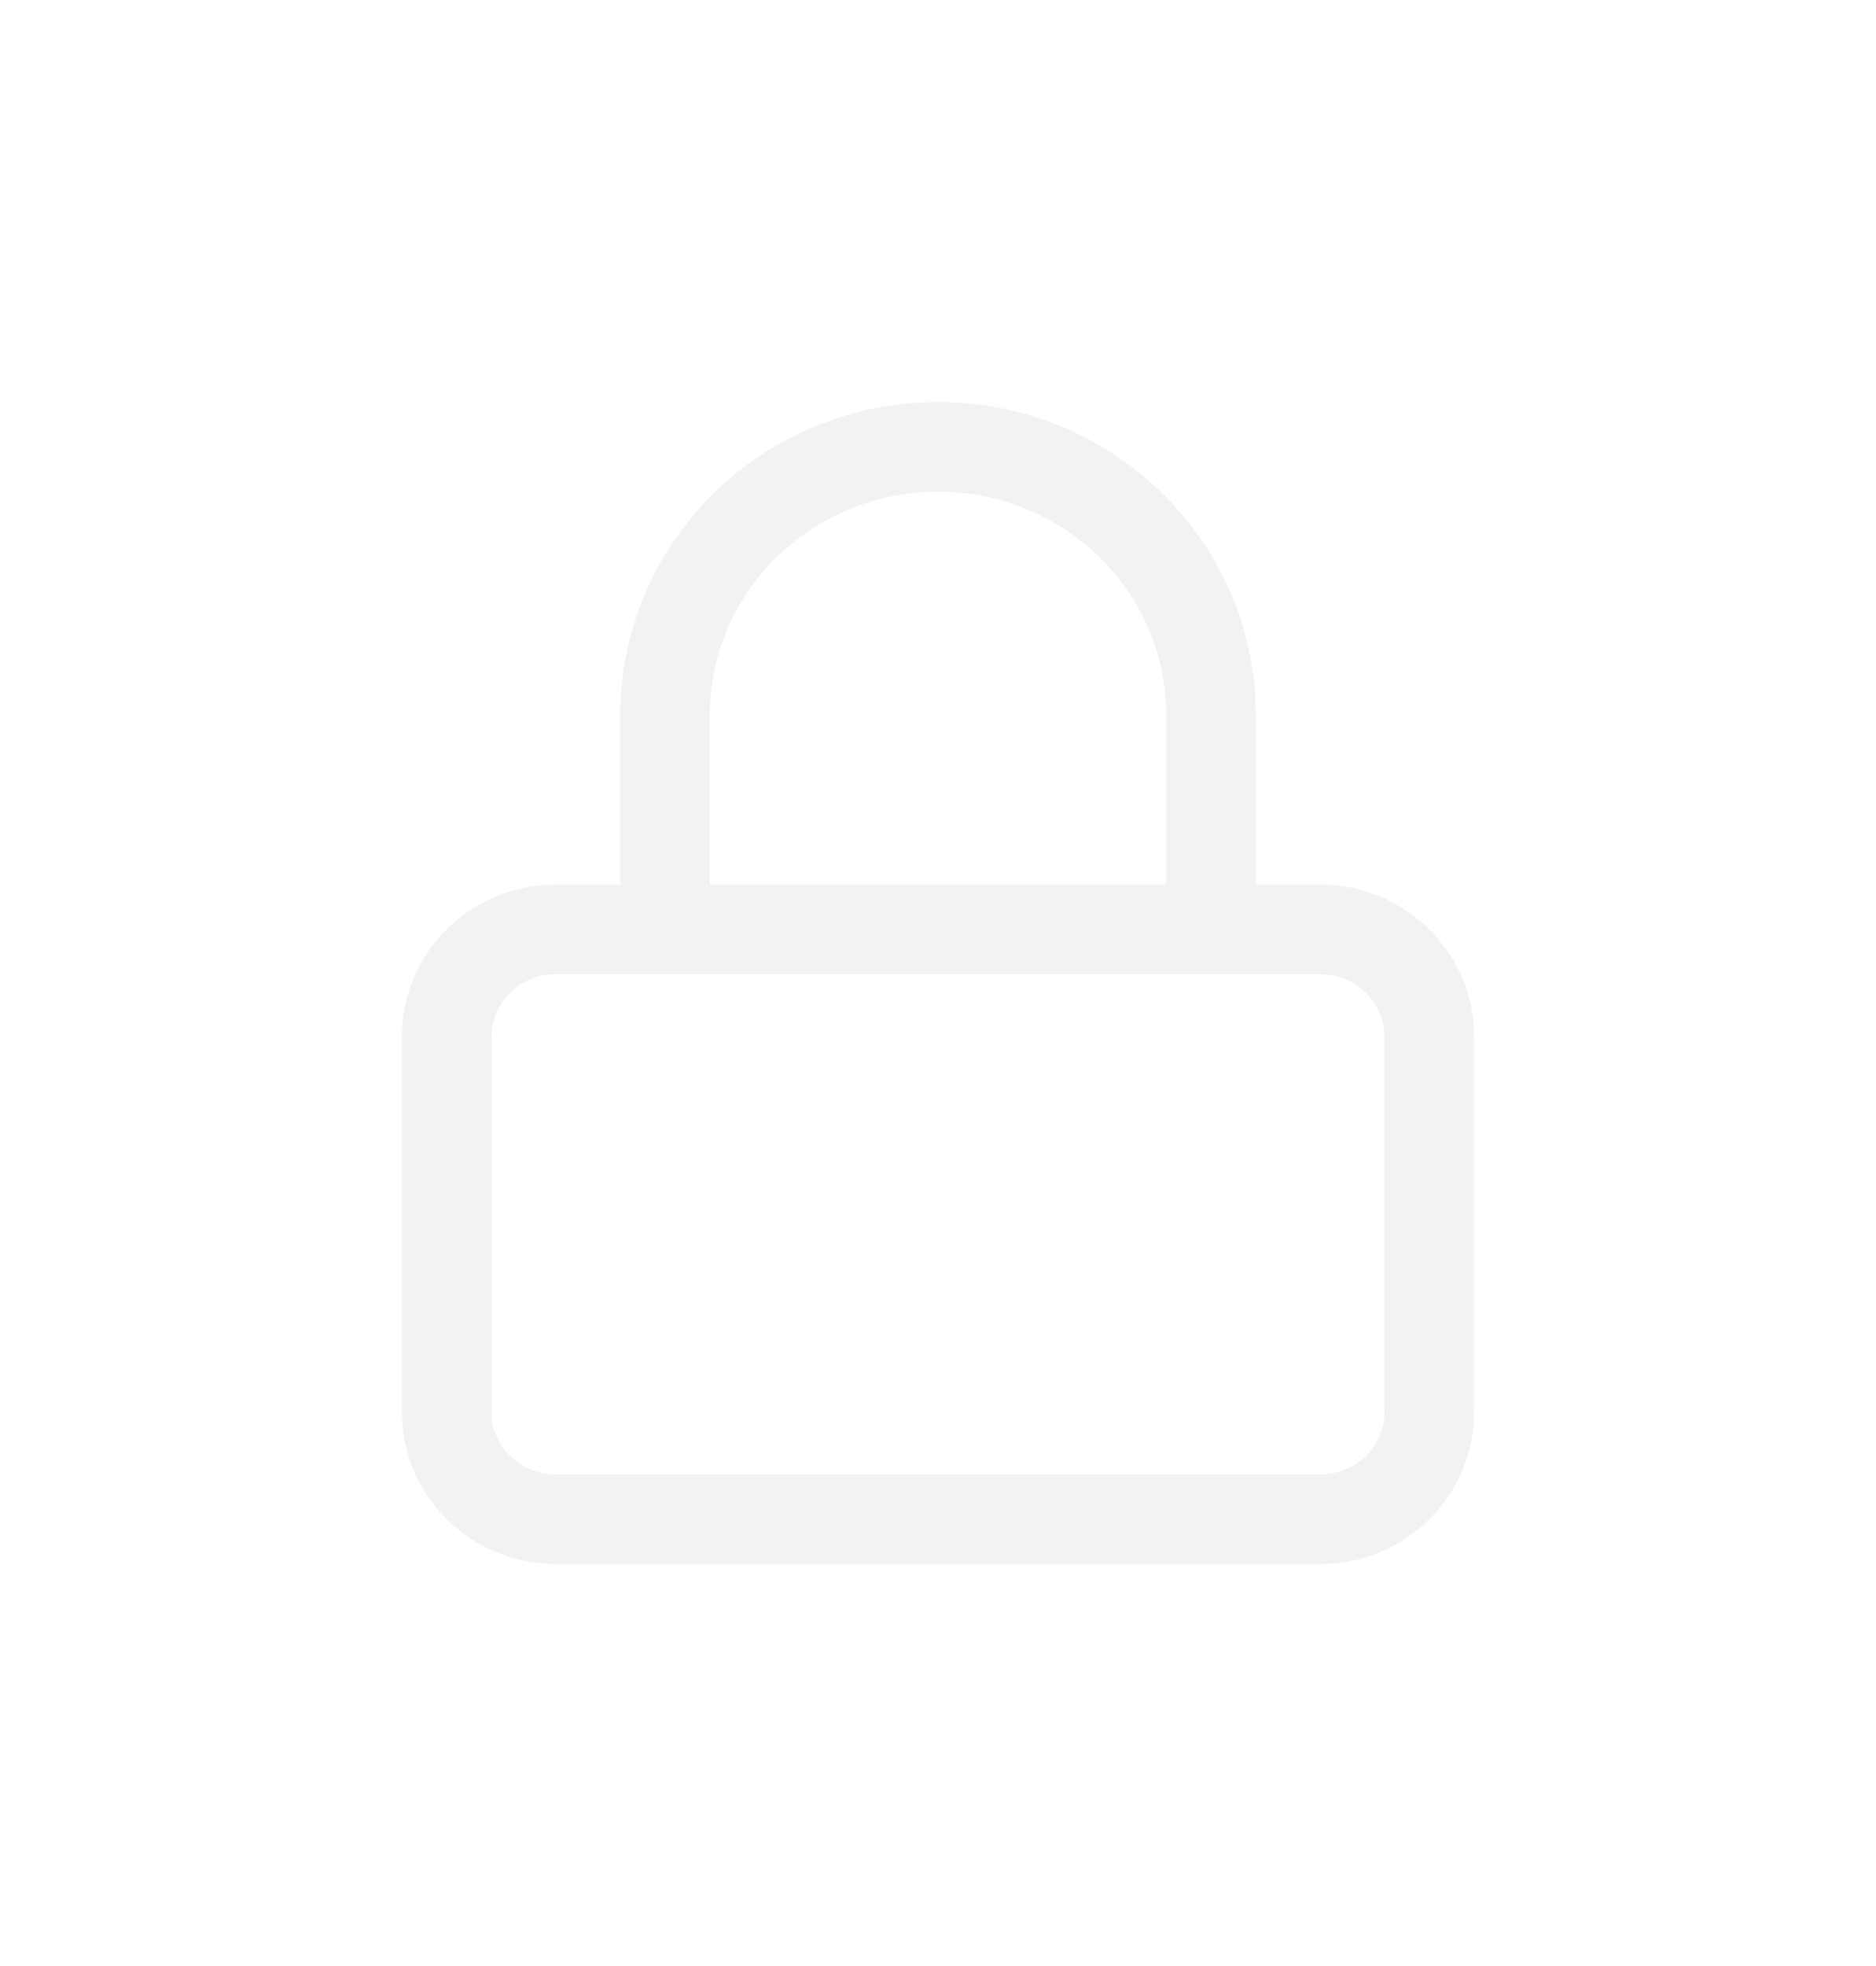 <svg width="21" height="22" viewBox="0 0 21 22" fill="none" xmlns="http://www.w3.org/2000/svg">
<g filter="url(#filter0_f_51_824)">
<path d="M7.444 10.4V8C7.444 7.204 7.766 6.441 8.339 5.879C8.912 5.316 9.69 5 10.5 5C11.31 5 12.088 5.316 12.661 5.879C13.234 6.441 13.556 7.204 13.556 8V10.4M6.222 10.4H14.778C15.453 10.4 16 10.937 16 11.6V15.8C16 16.463 15.453 17 14.778 17H6.222C5.547 17 5 16.463 5 15.8V11.6C5 10.937 5.547 10.4 6.222 10.4Z" stroke="#F2F2F2" stroke-linecap="round" stroke-linejoin="round"/>
</g>
<path d="M7.444 10.4V8C7.444 7.204 7.766 6.441 8.339 5.879C8.912 5.316 9.69 5 10.5 5C11.31 5 12.088 5.316 12.661 5.879C13.234 6.441 13.556 7.204 13.556 8V10.4M6.222 10.4H14.778C15.453 10.4 16 10.937 16 11.6V15.8C16 16.463 15.453 17 14.778 17H6.222C5.547 17 5 16.463 5 15.8V11.6C5 10.937 5.547 10.4 6.222 10.4Z" stroke="#F2F2F2" stroke-linecap="round" stroke-linejoin="round"/>
<defs>
<filter id="filter0_f_51_824" x="0.5" y="0.5" width="20" height="21" filterUnits="userSpaceOnUse" color-interpolation-filters="sRGB">
<feFlood flood-opacity="0" result="BackgroundImageFix"/>
<feBlend mode="normal" in="SourceGraphic" in2="BackgroundImageFix" result="shape"/>
<feGaussianBlur stdDeviation="2" result="effect1_foregroundBlur_51_824"/>
</filter>
</defs>
</svg>
